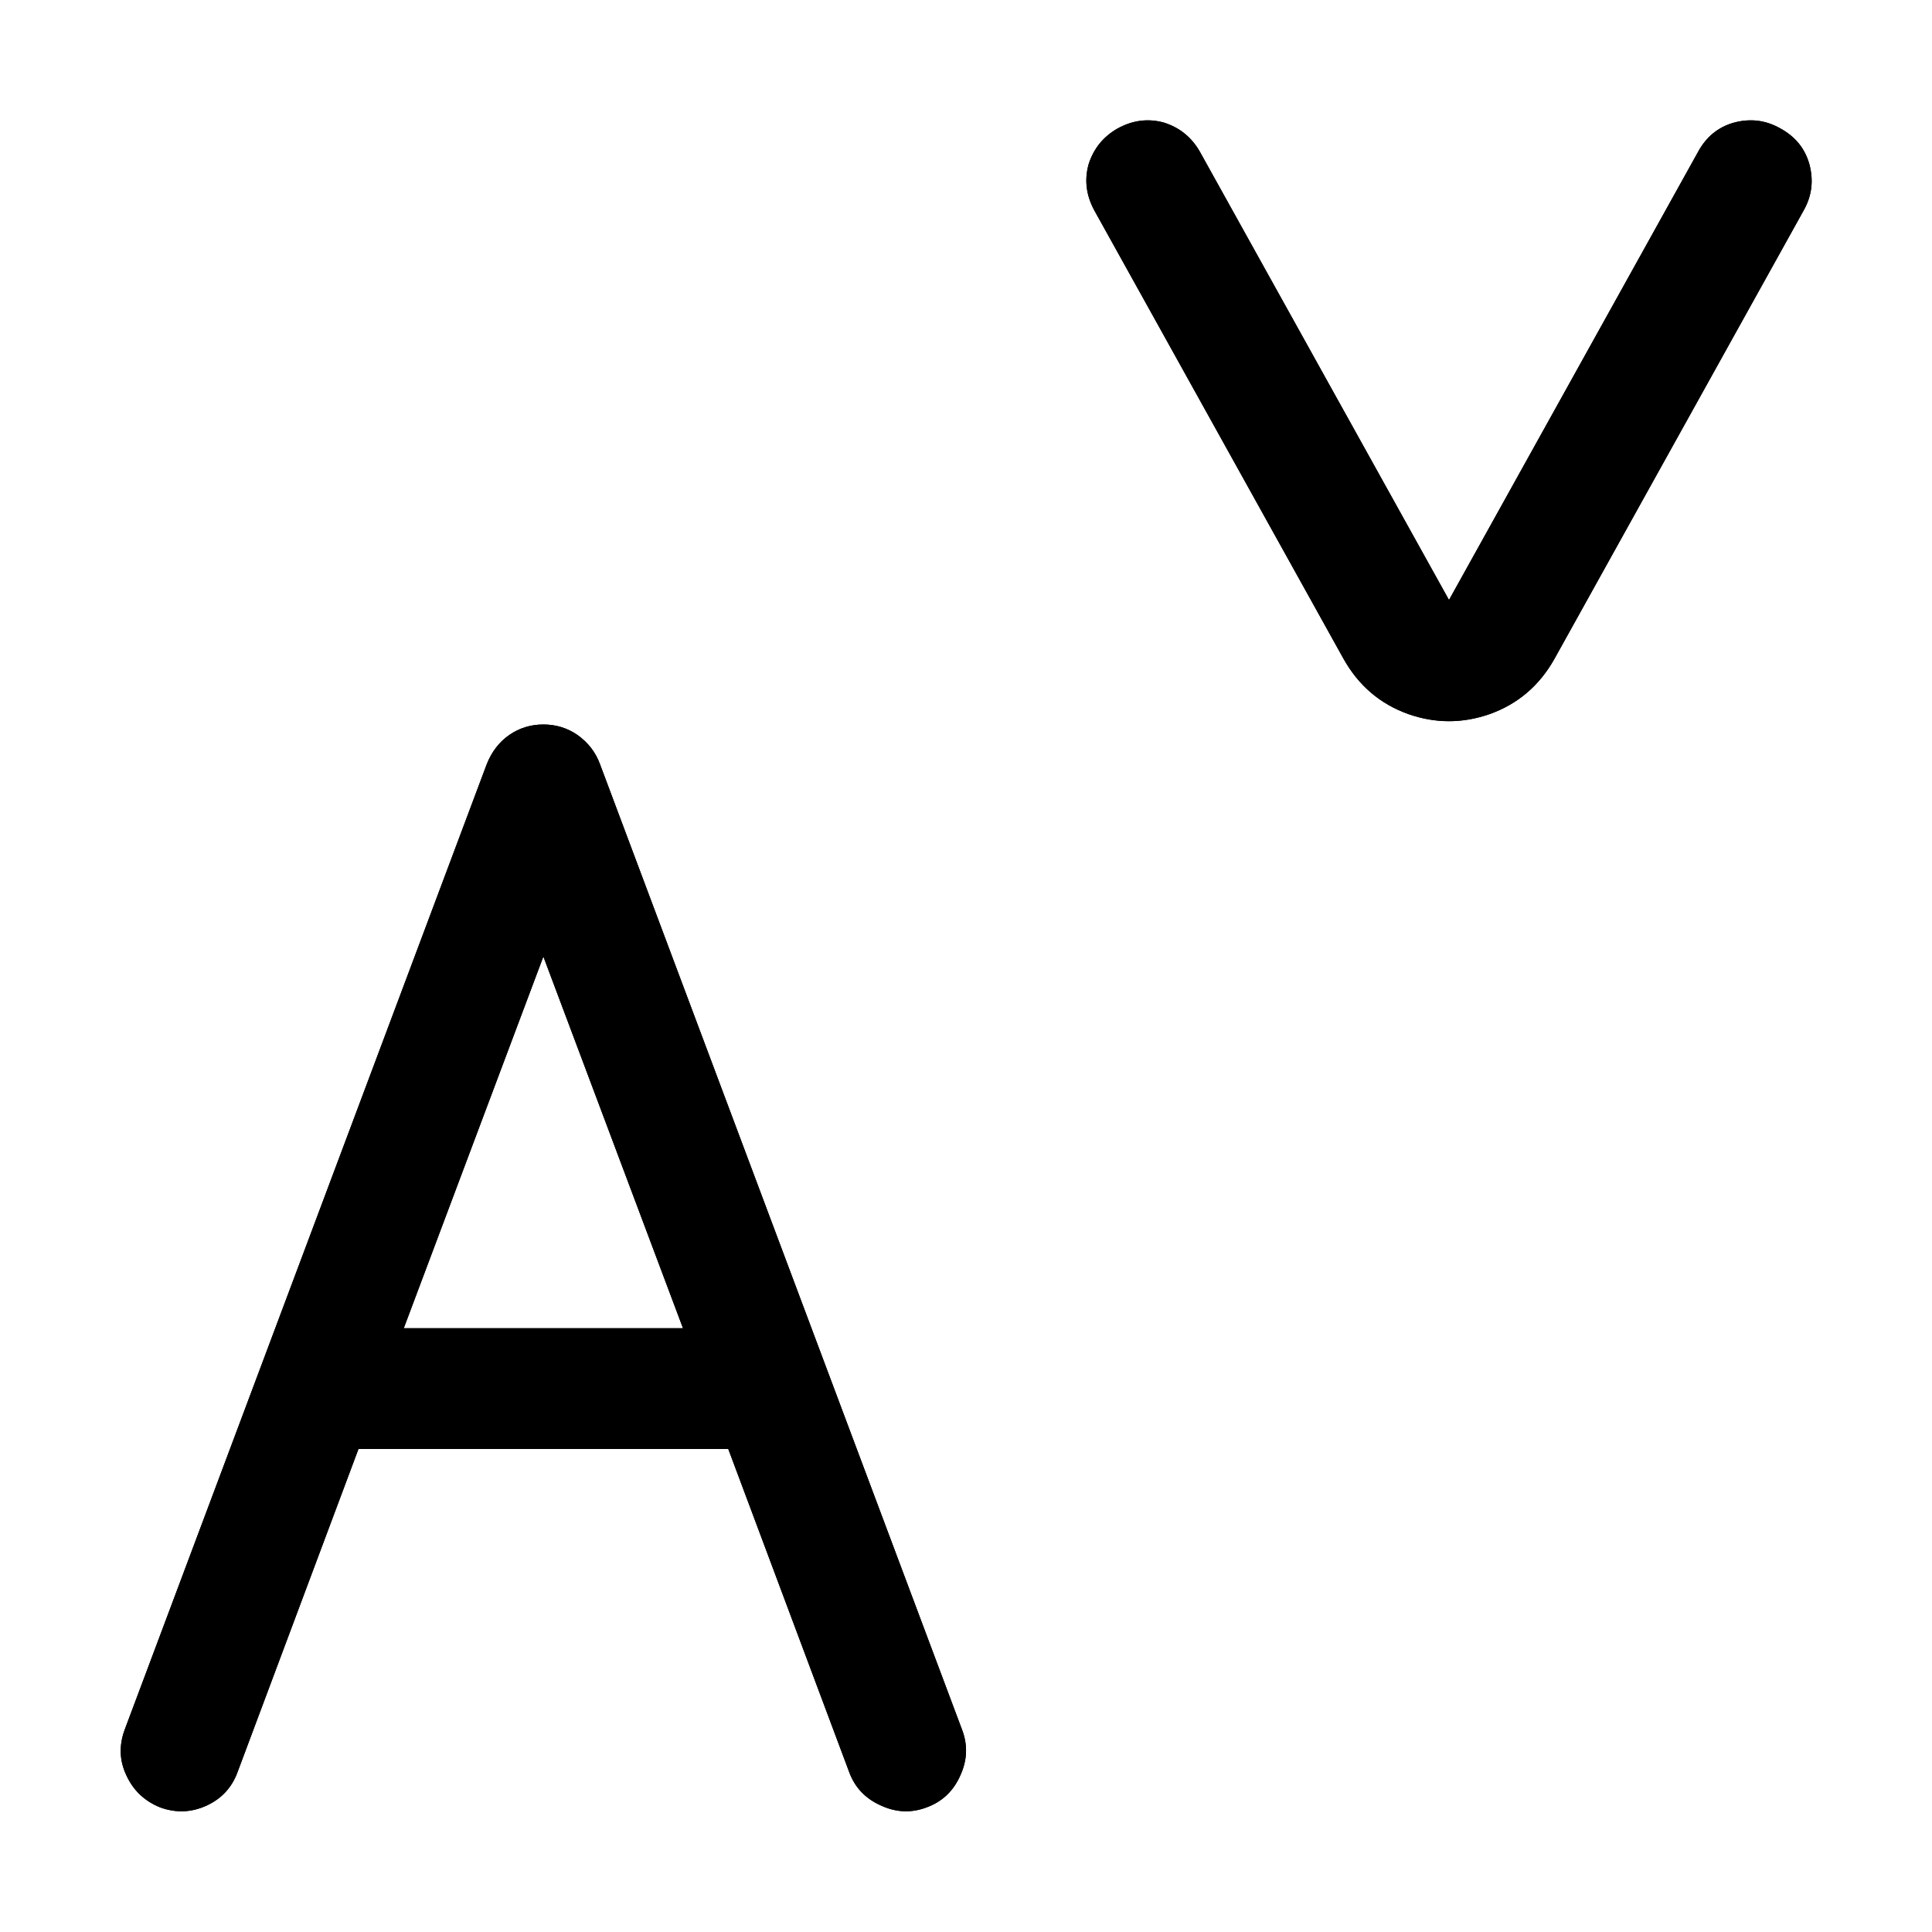 <?xml version="1.0" standalone="no"?>
<svg xmlns="http://www.w3.org/2000/svg" viewBox="0,0,2048,2048">
  <path class='OfficeIconColors_HighContrast' d='M636 810q-7-19-24-31-16-11-36-11-20 0-36 11-16 11-24 31l-384 1024q-9 25 2 48 11 24 36 34 25 9 49-2 24-11 33-36l128-342q2 0 4 0h384q2 0 4 0l128 342q9 25 34 36 24 11 48 2 25-9 36-34 11-24 2-48l-384-1024z m88 598h-296l148-394 148 394z m1163-1272q-23-13-49-6-25 7-38 31l-264 475-264-475q-13-23-38-31-25-7-49 6-23 13-31 38-7 25 6 49l264 475q24 43 69 59 43 15 86 0 45-16 69-59l264-475q13-23 6-49-7-25-31-38z'/>
  <path class='OfficeIconColors_m22' d='M636 810q-7-19-24-31-16-11-36-11-20 0-36 11-16 11-24 31l-384 1024q-9 25 2 48 11 24 36 34 25 9 49-2 24-11 33-36l128-342q2 0 4 0h384q2 0 4 0l128 342q9 25 34 36 24 11 48 2 25-9 36-34 11-24 2-48l-384-1024z m88 598h-296l148-394 148 394z'/>
  <path class='OfficeIconColors_m24' d='M1887 136q-23-13-49-6-25 7-38 31l-264 475-264-475q-13-23-38-31-25-7-49 6-23 13-31 38-7 25 6 49l264 475q24 43 69 59 43 15 86 0 45-16 69-59l264-475q13-23 6-49-7-25-31-38z'/>
</svg>